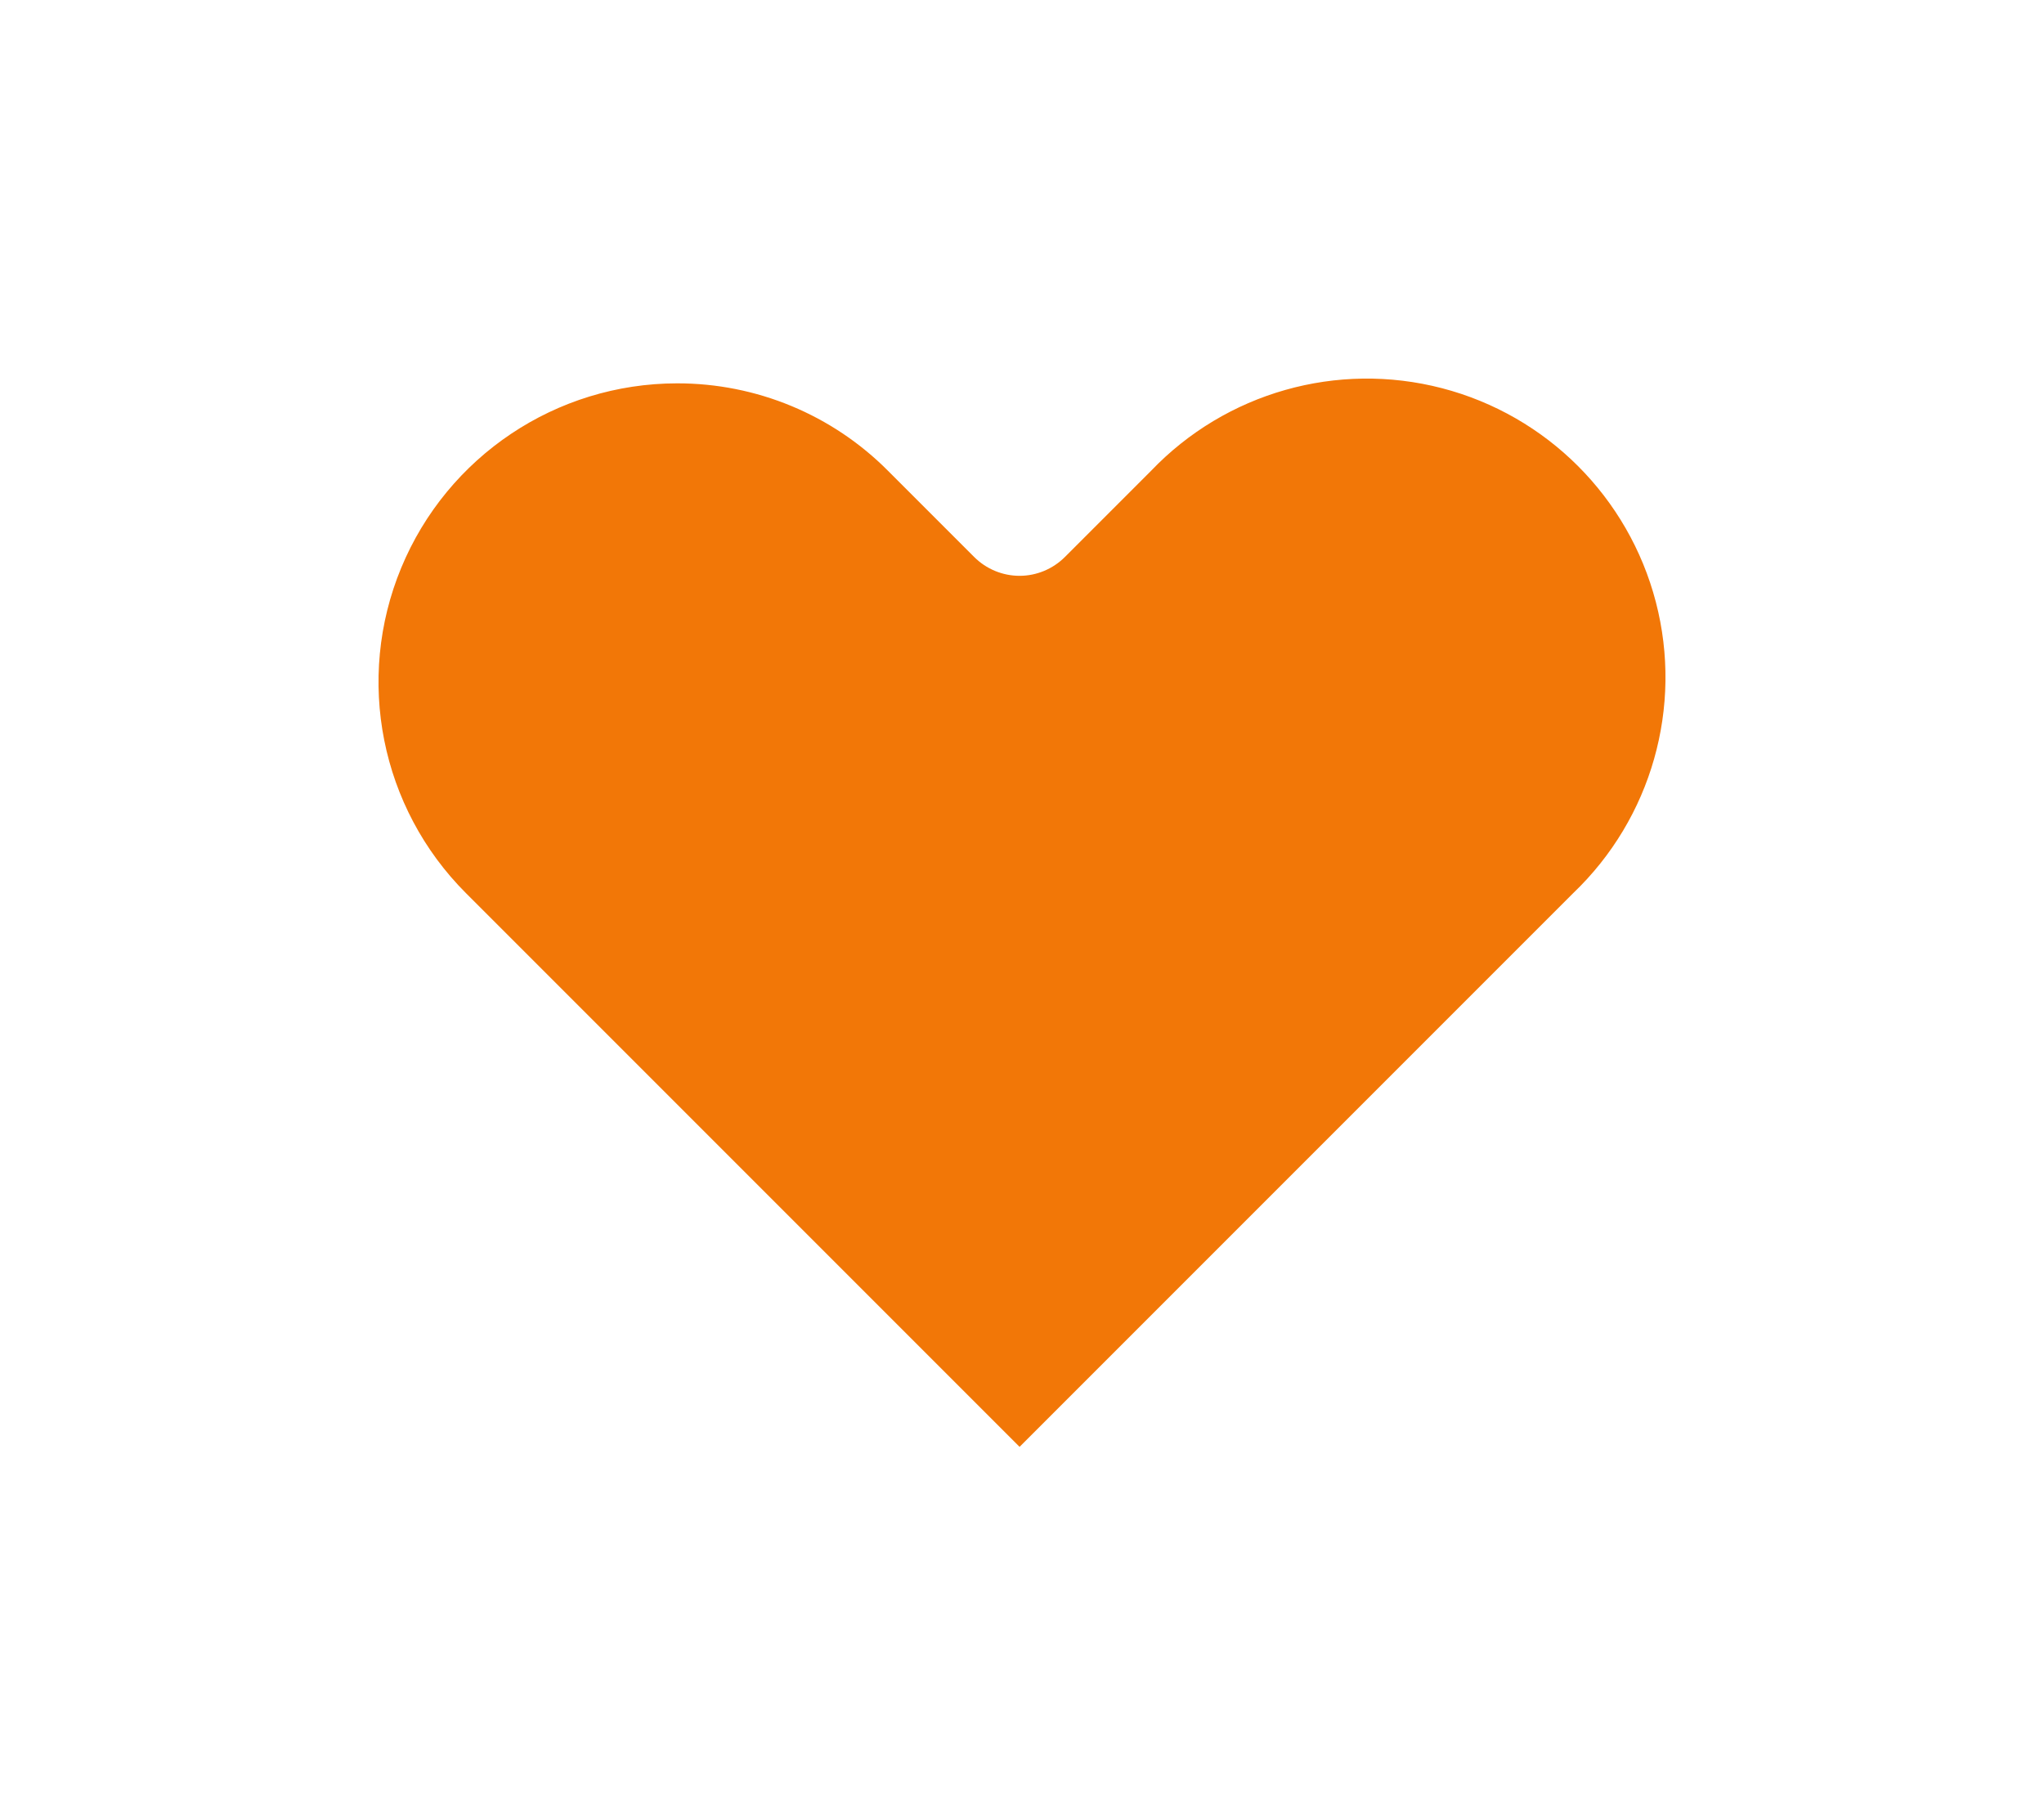 <?xml version="1.0" encoding="UTF-8"?>
<svg width="27px" height="24px" viewBox="0 0 27 24" version="1.1" xmlns="http://www.w3.org/2000/svg" xmlns:xlink="http://www.w3.org/1999/xlink">
    <title>icon/Favorite - filled</title>
    <g id="icon/Favorite---filled" stroke="none" stroke-width="1" fill="none" fill-rule="evenodd">
        <path d="M8.943,5.063 C9.99,5.061 10.994,5.477 11.731,6.219 L12.868,7.356 C13.027,7.515 13.243,7.605 13.468,7.605 C13.692,7.605 13.908,7.515 14.067,7.356 L15.204,6.219 C16.192,5.185 17.663,4.767 19.048,5.127 C20.432,5.487 21.513,6.568 21.873,7.952 C22.233,9.337 21.815,10.808 20.781,11.796 L13.468,19.109 L6.155,11.796 C5.027,10.668 4.69,8.972 5.3,7.499 C5.911,6.025 7.348,5.064 8.943,5.063 Z" id="Shape-Copy" fill="#F27707" fill-rule="nonzero"></path>
    </g>
</svg>